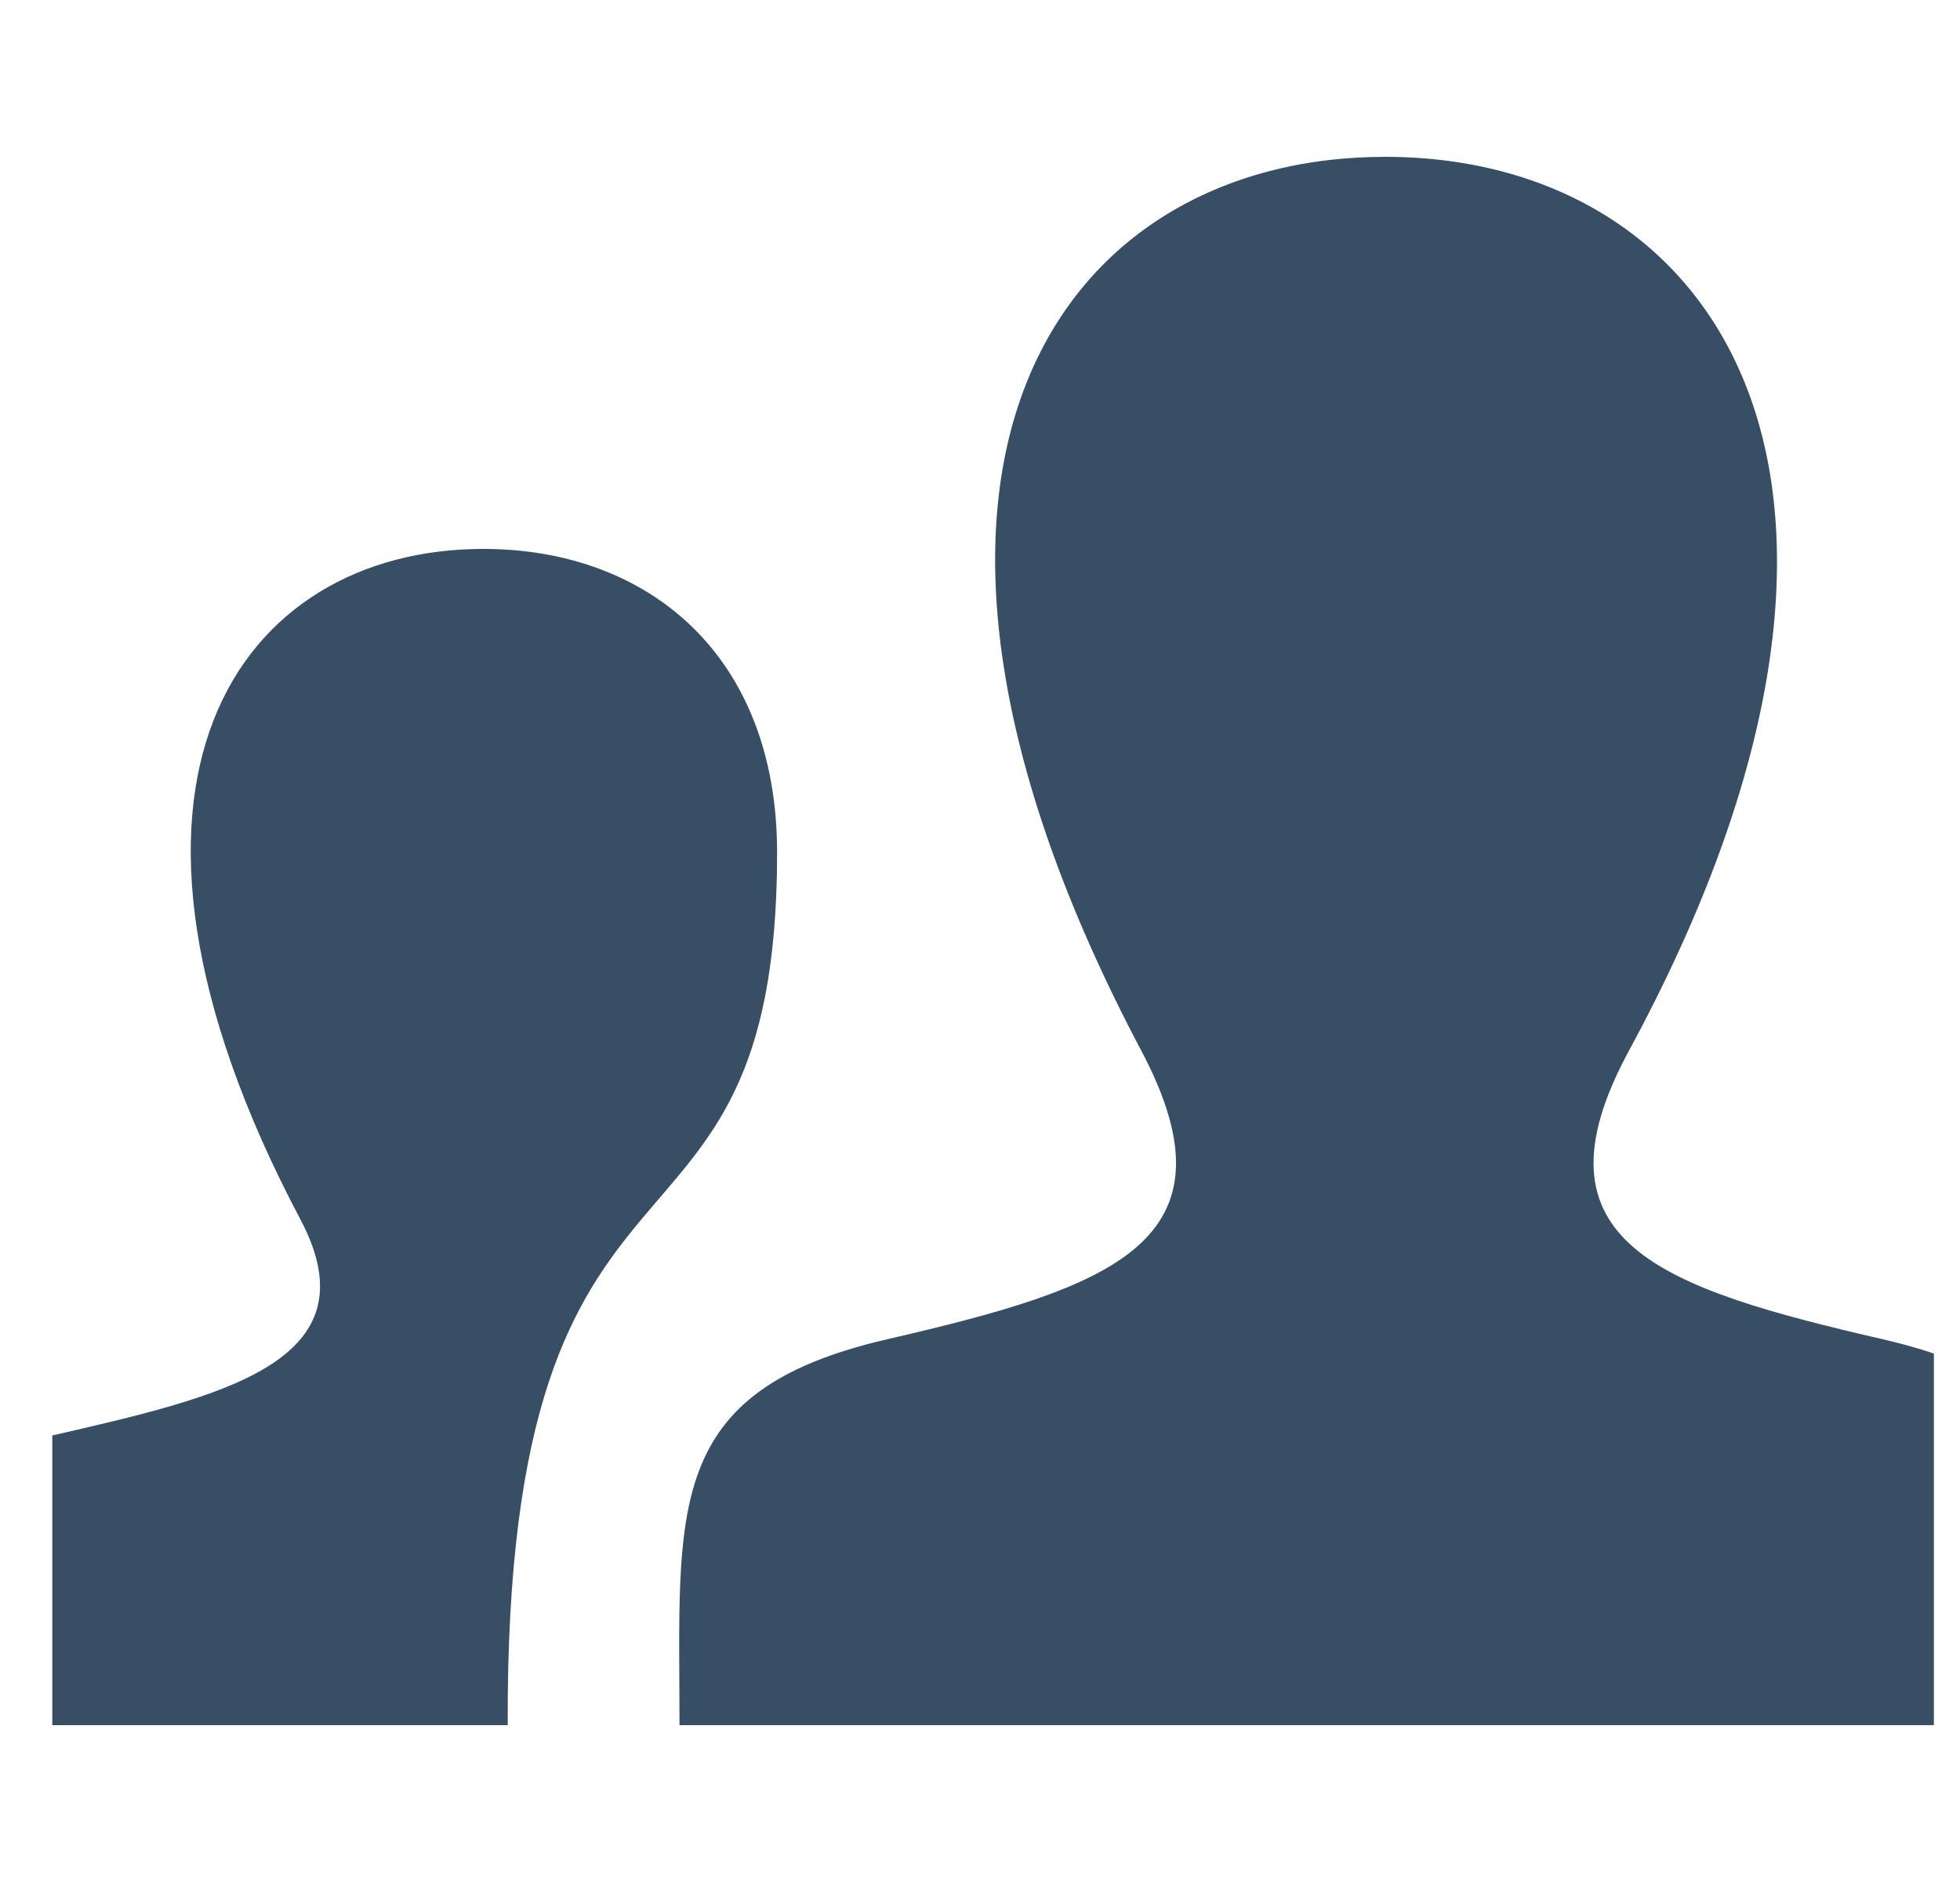 <svg width="25" height="24" viewBox="0 0 25 24" fill="none" xmlns="http://www.w3.org/2000/svg">
<g clip-path="url(#clip0_14_38)">
<path d="M11.311 17.08C14.177 16.418 15.85 15.839 14.557 13.398C10.625 5.971 13.515 2 17.668 2C21.903 2 24.722 6.124 20.778 13.398C19.446 15.853 21.215 16.432 24.02 17.08C26.503 17.654 26.667 18.867 26.667 20.969V22H8.667C8.667 19.255 8.447 17.742 11.311 17.08ZM-1.333 22H6.476C6.441 13.823 9.912 16.687 9.912 10.873C9.912 8.362 8.273 7 6.164 7C3.049 7 0.882 9.979 3.831 15.549C4.8 17.379 2.8 17.814 0.65 18.31C-1.212 18.74 -1.333 19.65 -1.333 21.227V22Z" fill="#374E64"/>
</g>
<defs>
<clipPath id="clip0_14_38">
<rect width="24" height="24" fill="white" transform="translate(0.667)"/>
</clipPath>
</defs>
</svg>

